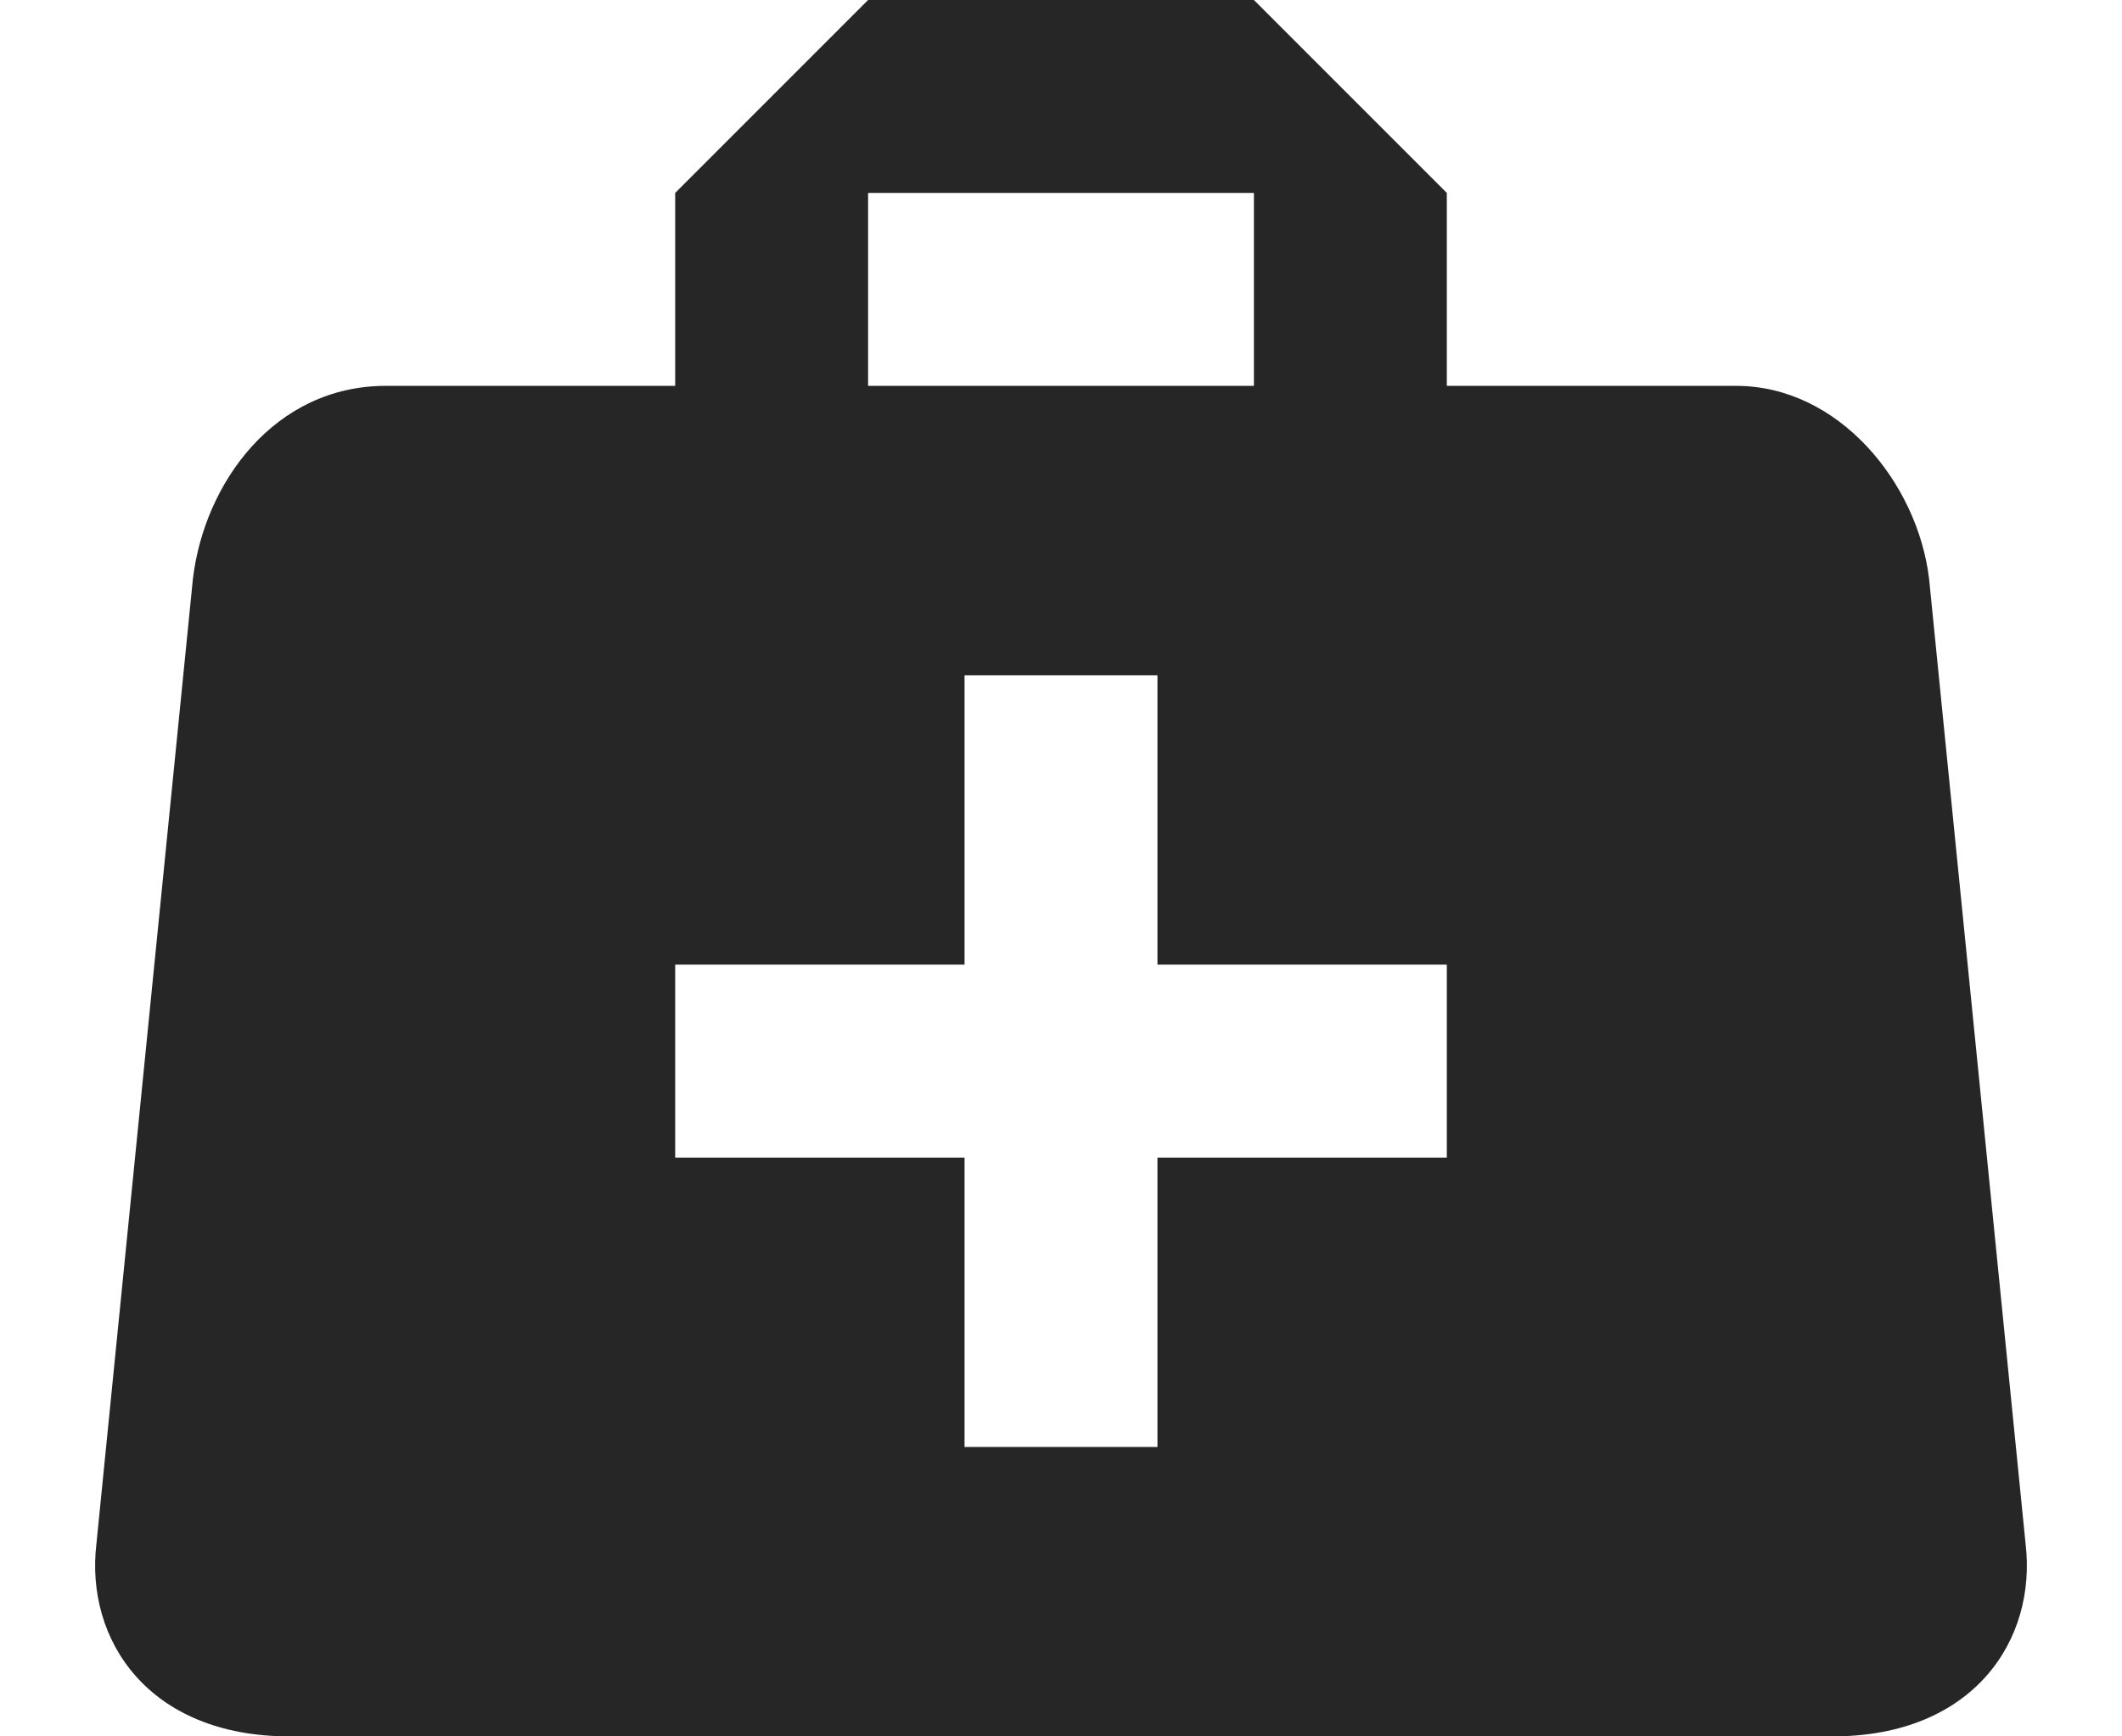 <svg width="22" height="18" viewBox="0 0 22 18" fill="none" xmlns="http://www.w3.org/2000/svg">
<path d="M9 0L7 2V4H4C2.85 4 2.12 5 2 6L1 16C0.88 17 1.54 18 3 18H19C20.46 18 21.12 17 21 16L20 6C19.88 5 19.06 4 18 4H15V2L13 0H9ZM9 2H13V4H9V2ZM10 7H12V10H15V12H12V15H10V12H7V10H10V7Z" fill="#262626"/>
</svg>
